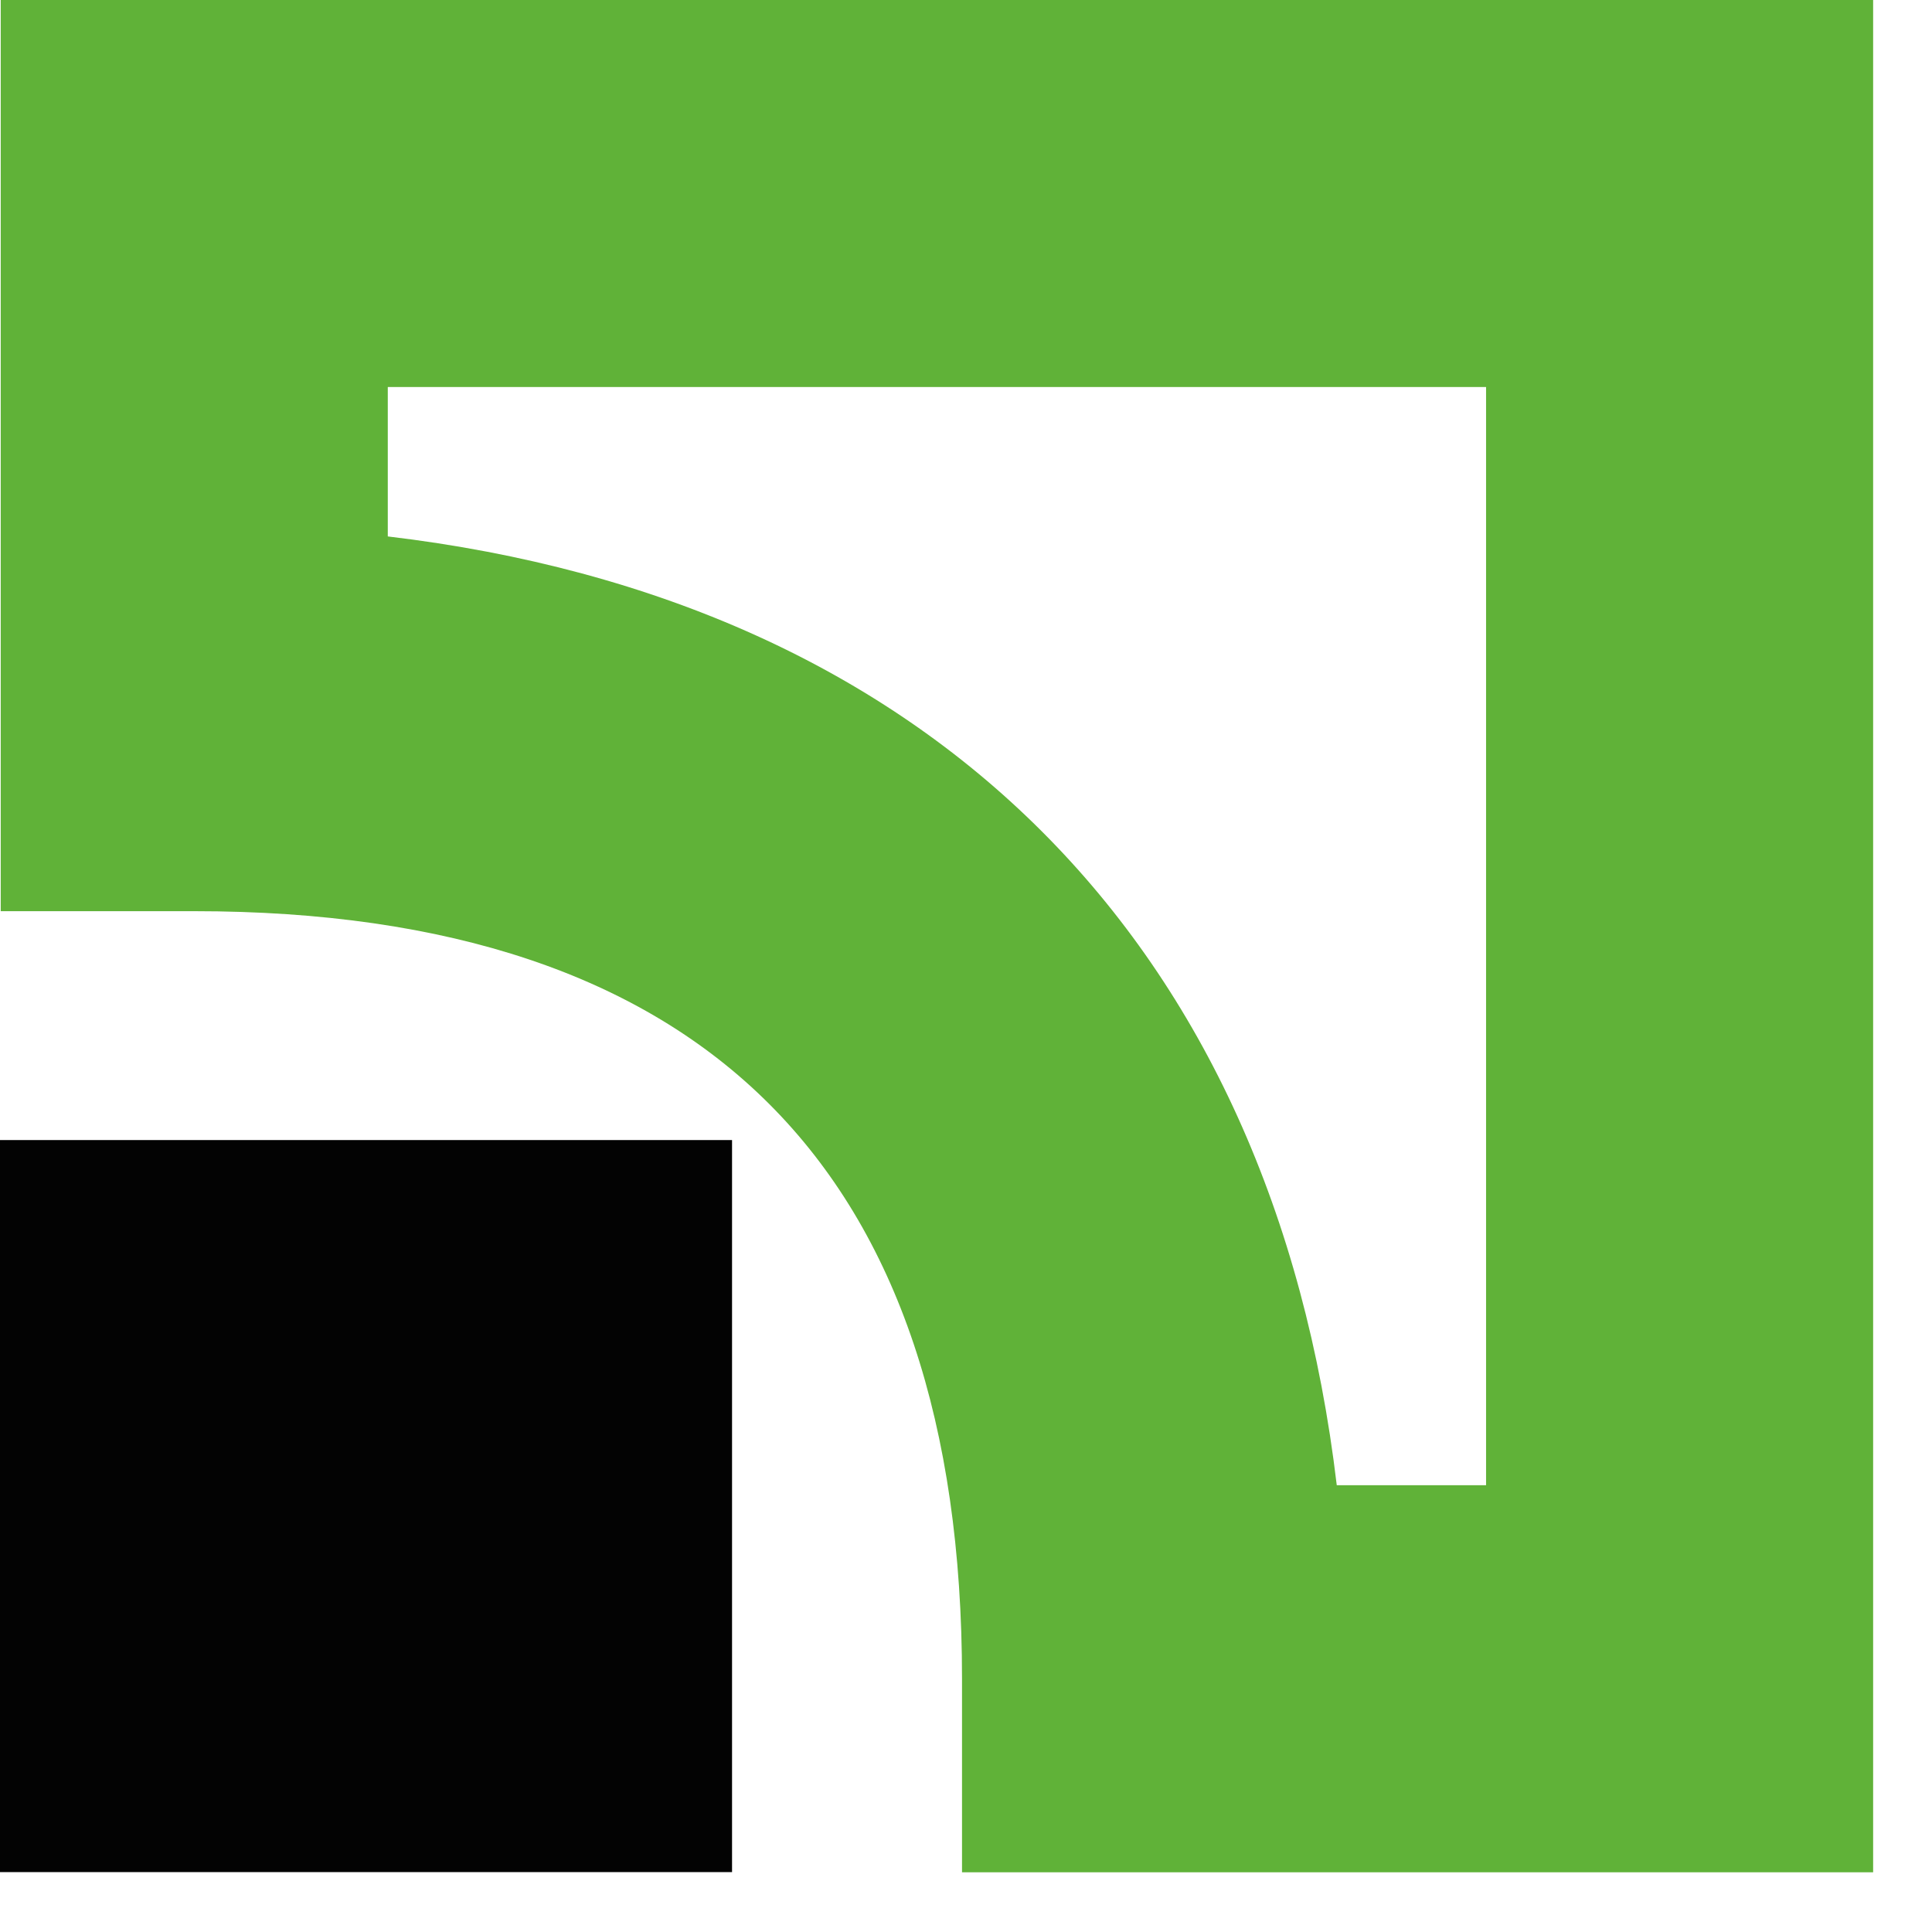 <svg width="32" height="32" viewBox="0 0 32 32" fill="none" xmlns="http://www.w3.org/2000/svg">
<path d="M0 31.008H12.125V18.883H0V31.008Z" fill="#030303"/>
<path d="M24.614 6.41C24.614 10.533 24.614 20.477 24.614 24.6C23.463 24.6 23.26 24.6 22.141 24.6C21.073 15.604 15.42 9.953 6.423 8.885C6.423 7.766 6.423 7.564 6.423 6.41C10.546 6.41 20.491 6.41 24.614 6.41ZM0.012 0V15.092H3.218C11.656 15.092 15.934 19.37 15.934 27.805V31.011H31.025V0H0.012Z" fill="#60B238"/>
</svg>
